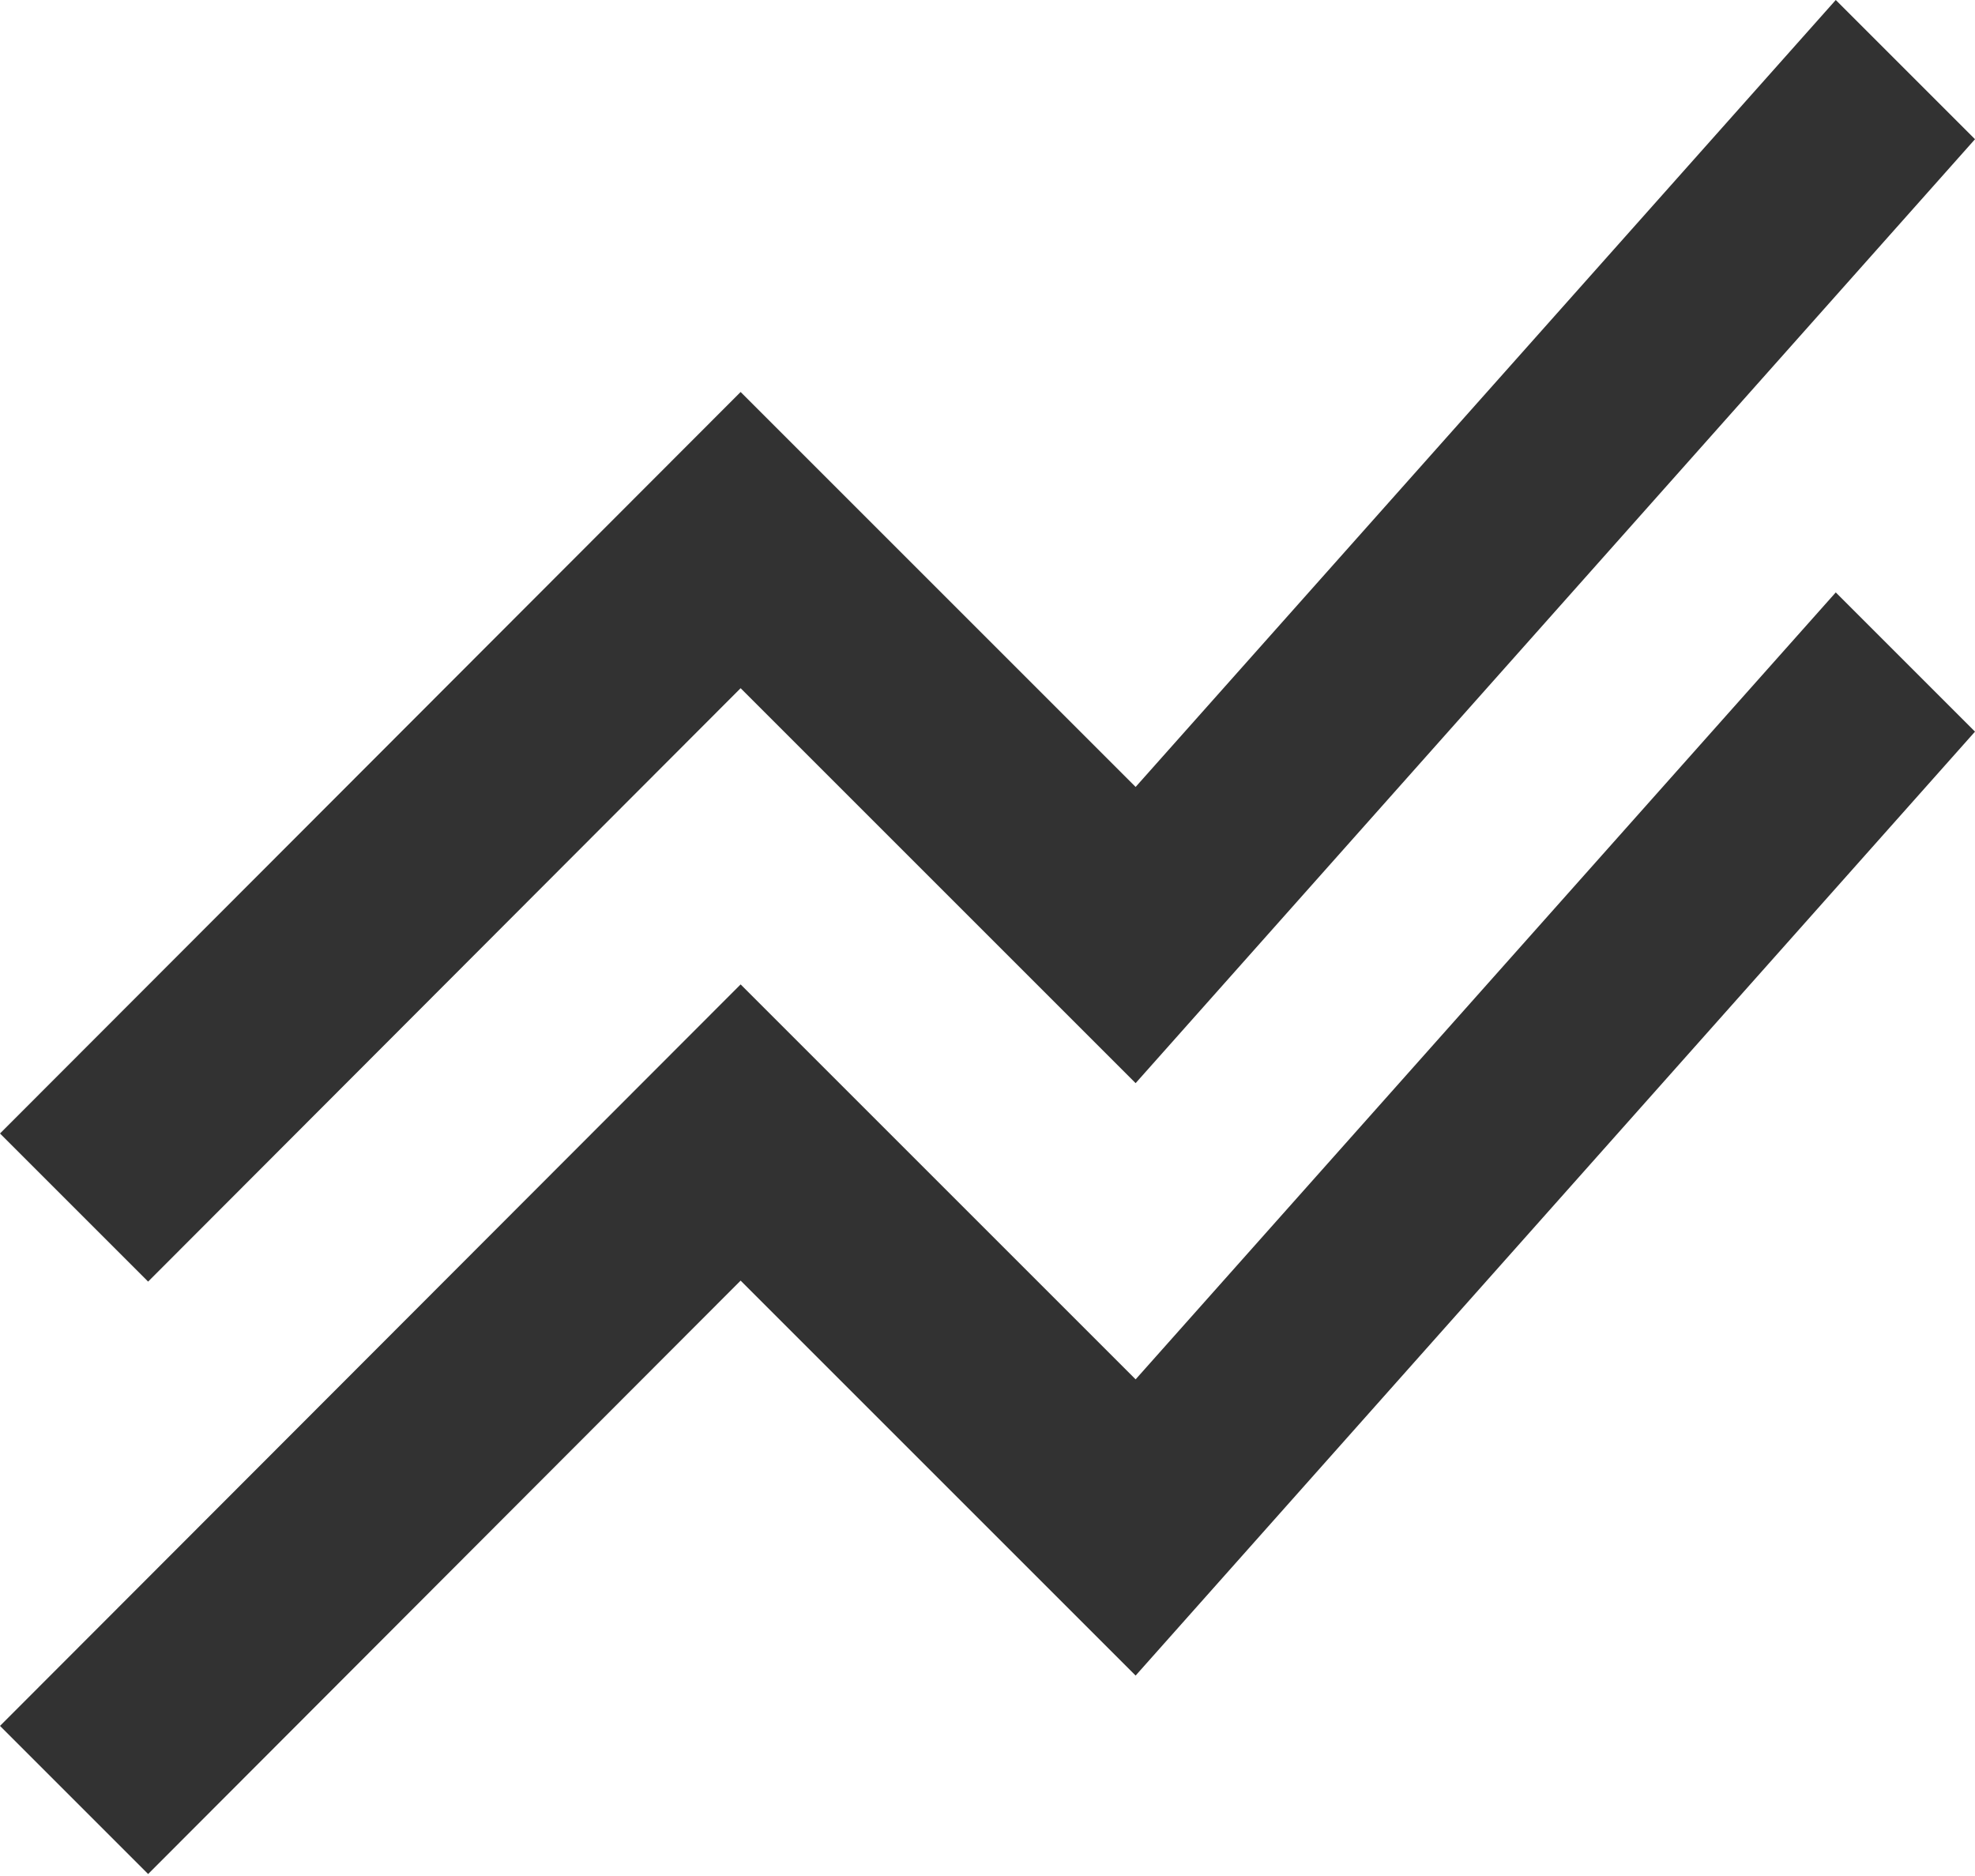 <svg width="20" height="19" viewBox="0 0 20 19" fill="none" xmlns="http://www.w3.org/2000/svg">
<path d="M0 17.48L7.5 9.97L11.5 13.97L18.59 6L20 7.41L11.5 16.97L7.5 12.97L1.5 18.98L0 17.48ZM1.5 12.98L7.5 6.97L11.5 10.97L20 1.41L18.59 0L11.5 7.97L7.5 3.97L0 11.48L1.5 12.98Z" fill="#323232"/>
</svg>